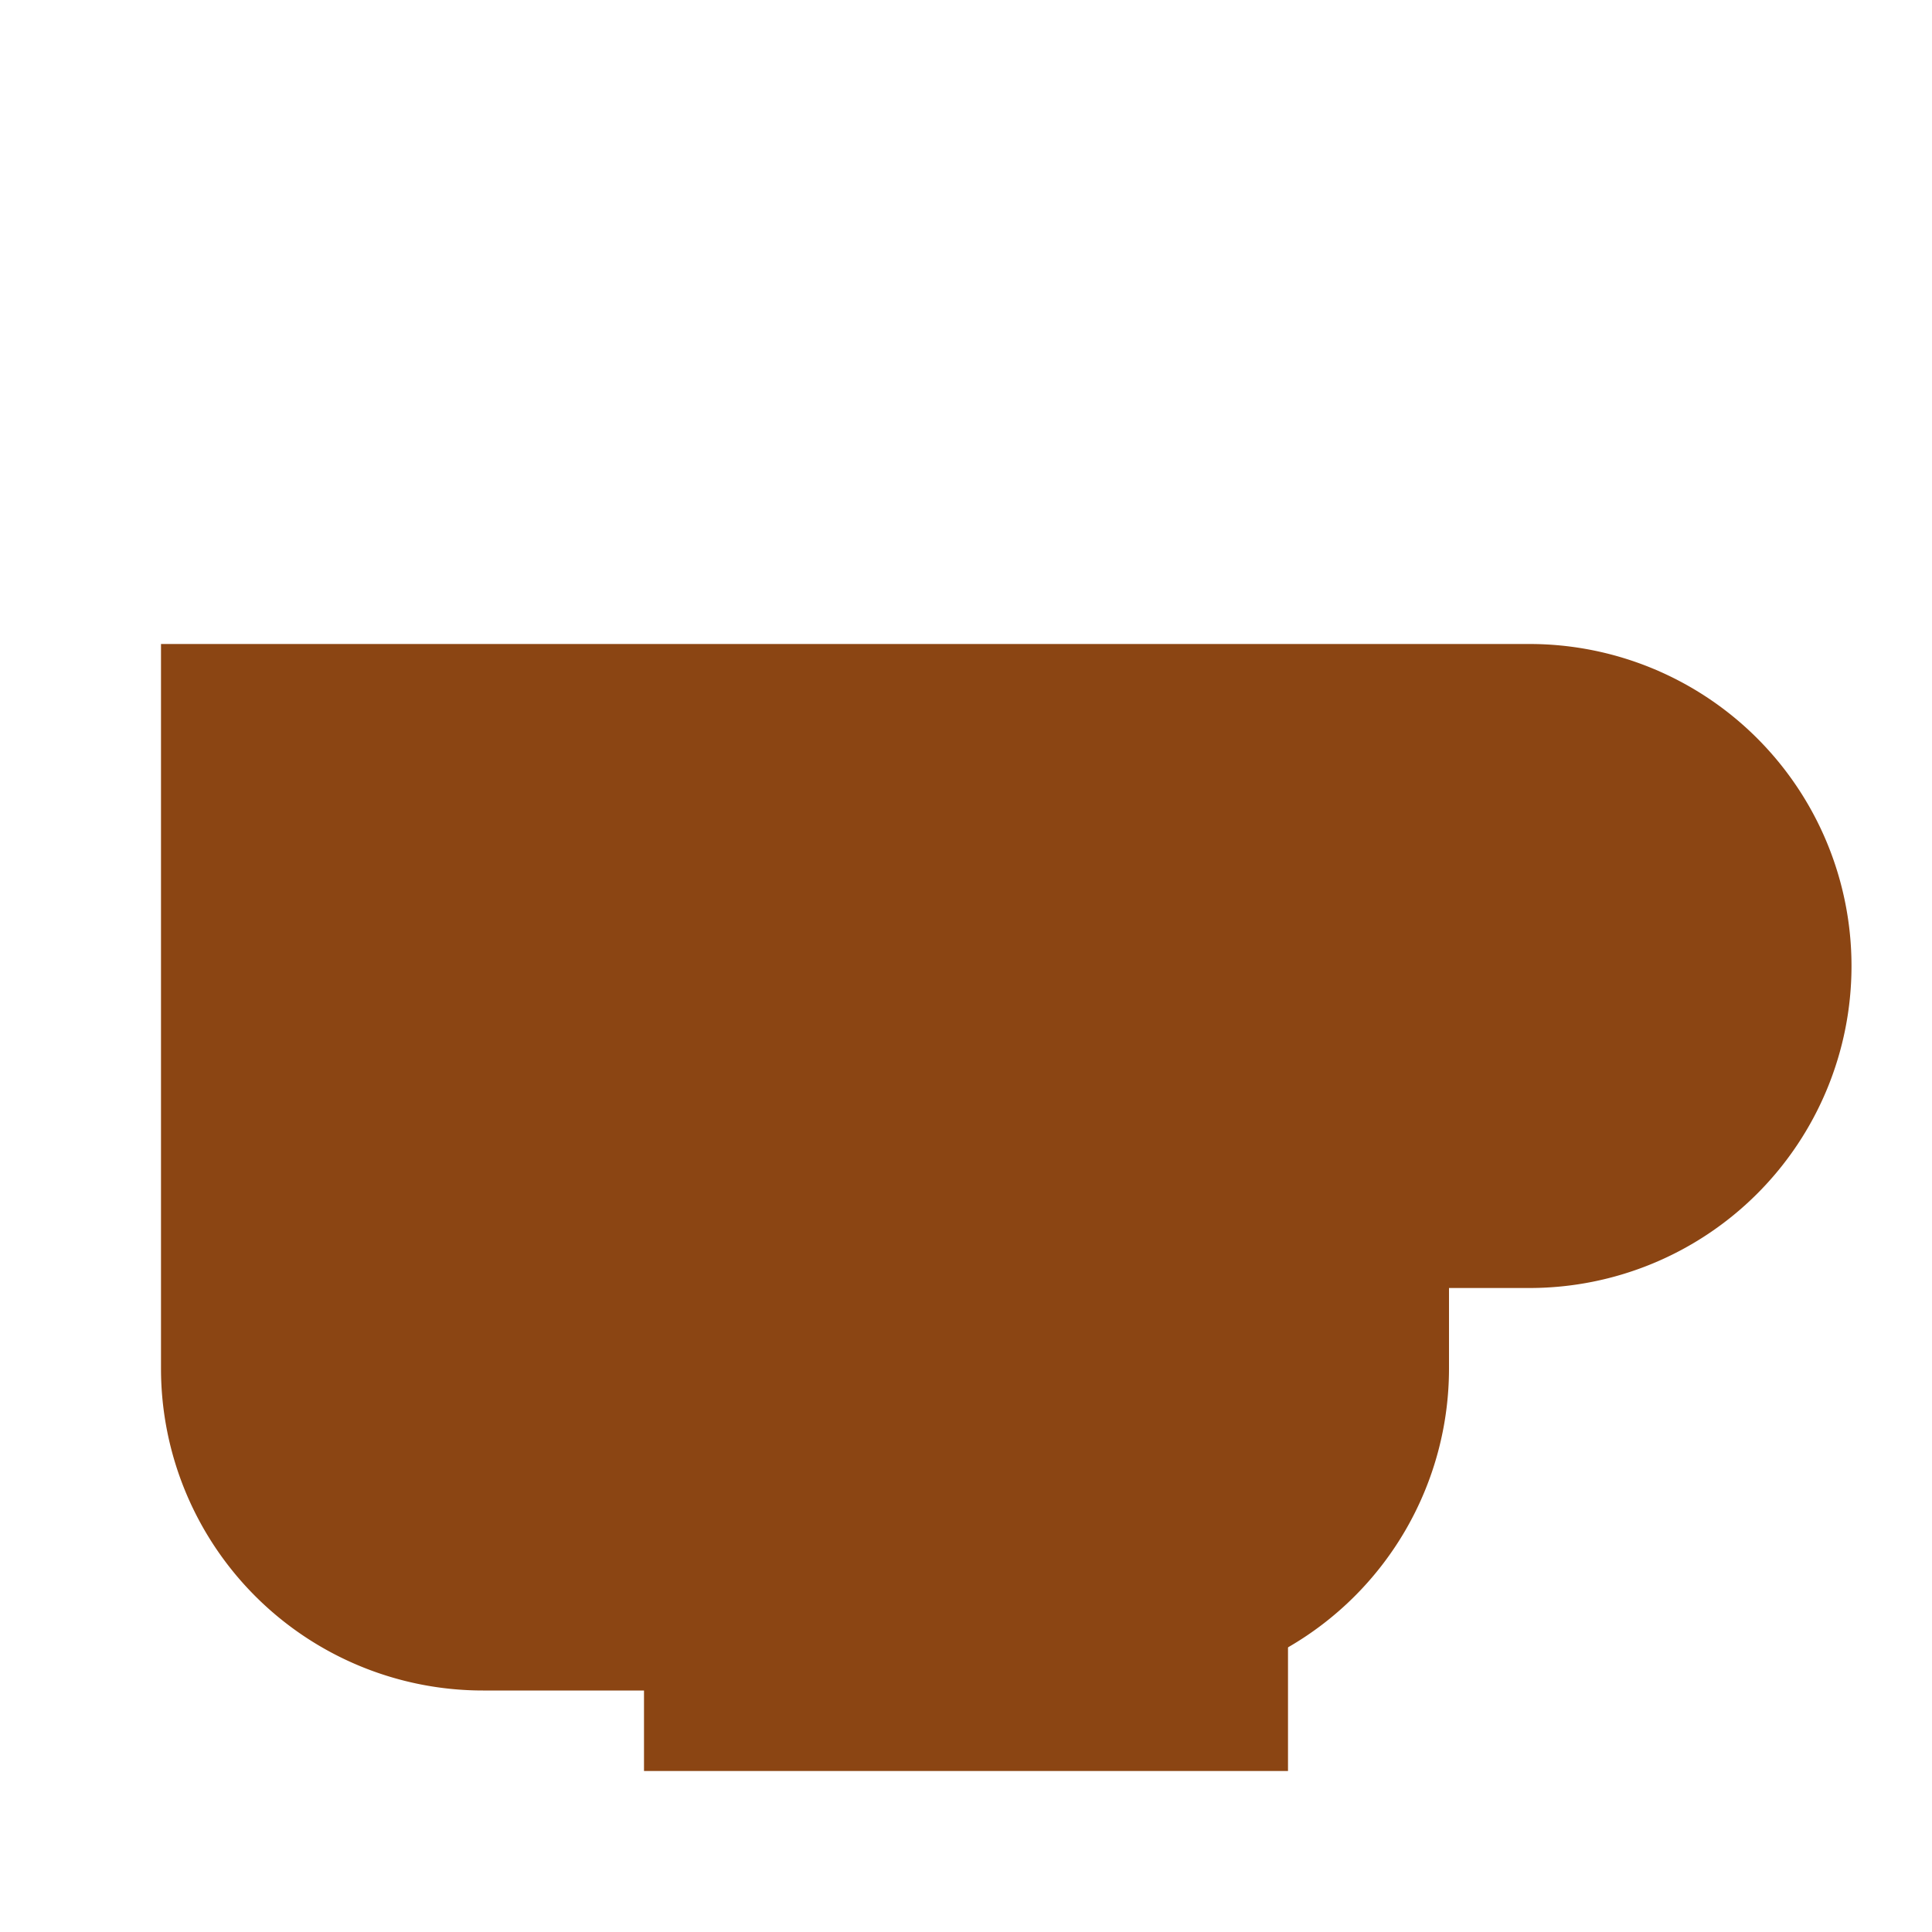 <svg xmlns="http://www.w3.org/2000/svg" width="32" height="32" viewBox="0 0 24 24" fill="#8B4513">
  <path d="M18 8h1a4 4 0 0 1 0 8h-1"/>
  <path d="M2 8h16v9a4 4 0 0 1-4 4H6a4 4 0 0 1-4-4V8z"/>
  <line x1="6" y1="1" x2="6" y2="4"/>
  <line x1="10" y1="1" x2="10" y2="4"/>
  <line x1="14" y1="1" x2="14" y2="4"/>
  <path d="M16 22v-3a2 2 0 0 0-2-2H10a2 2 0 0 0-2 2v3"/>
</svg>
